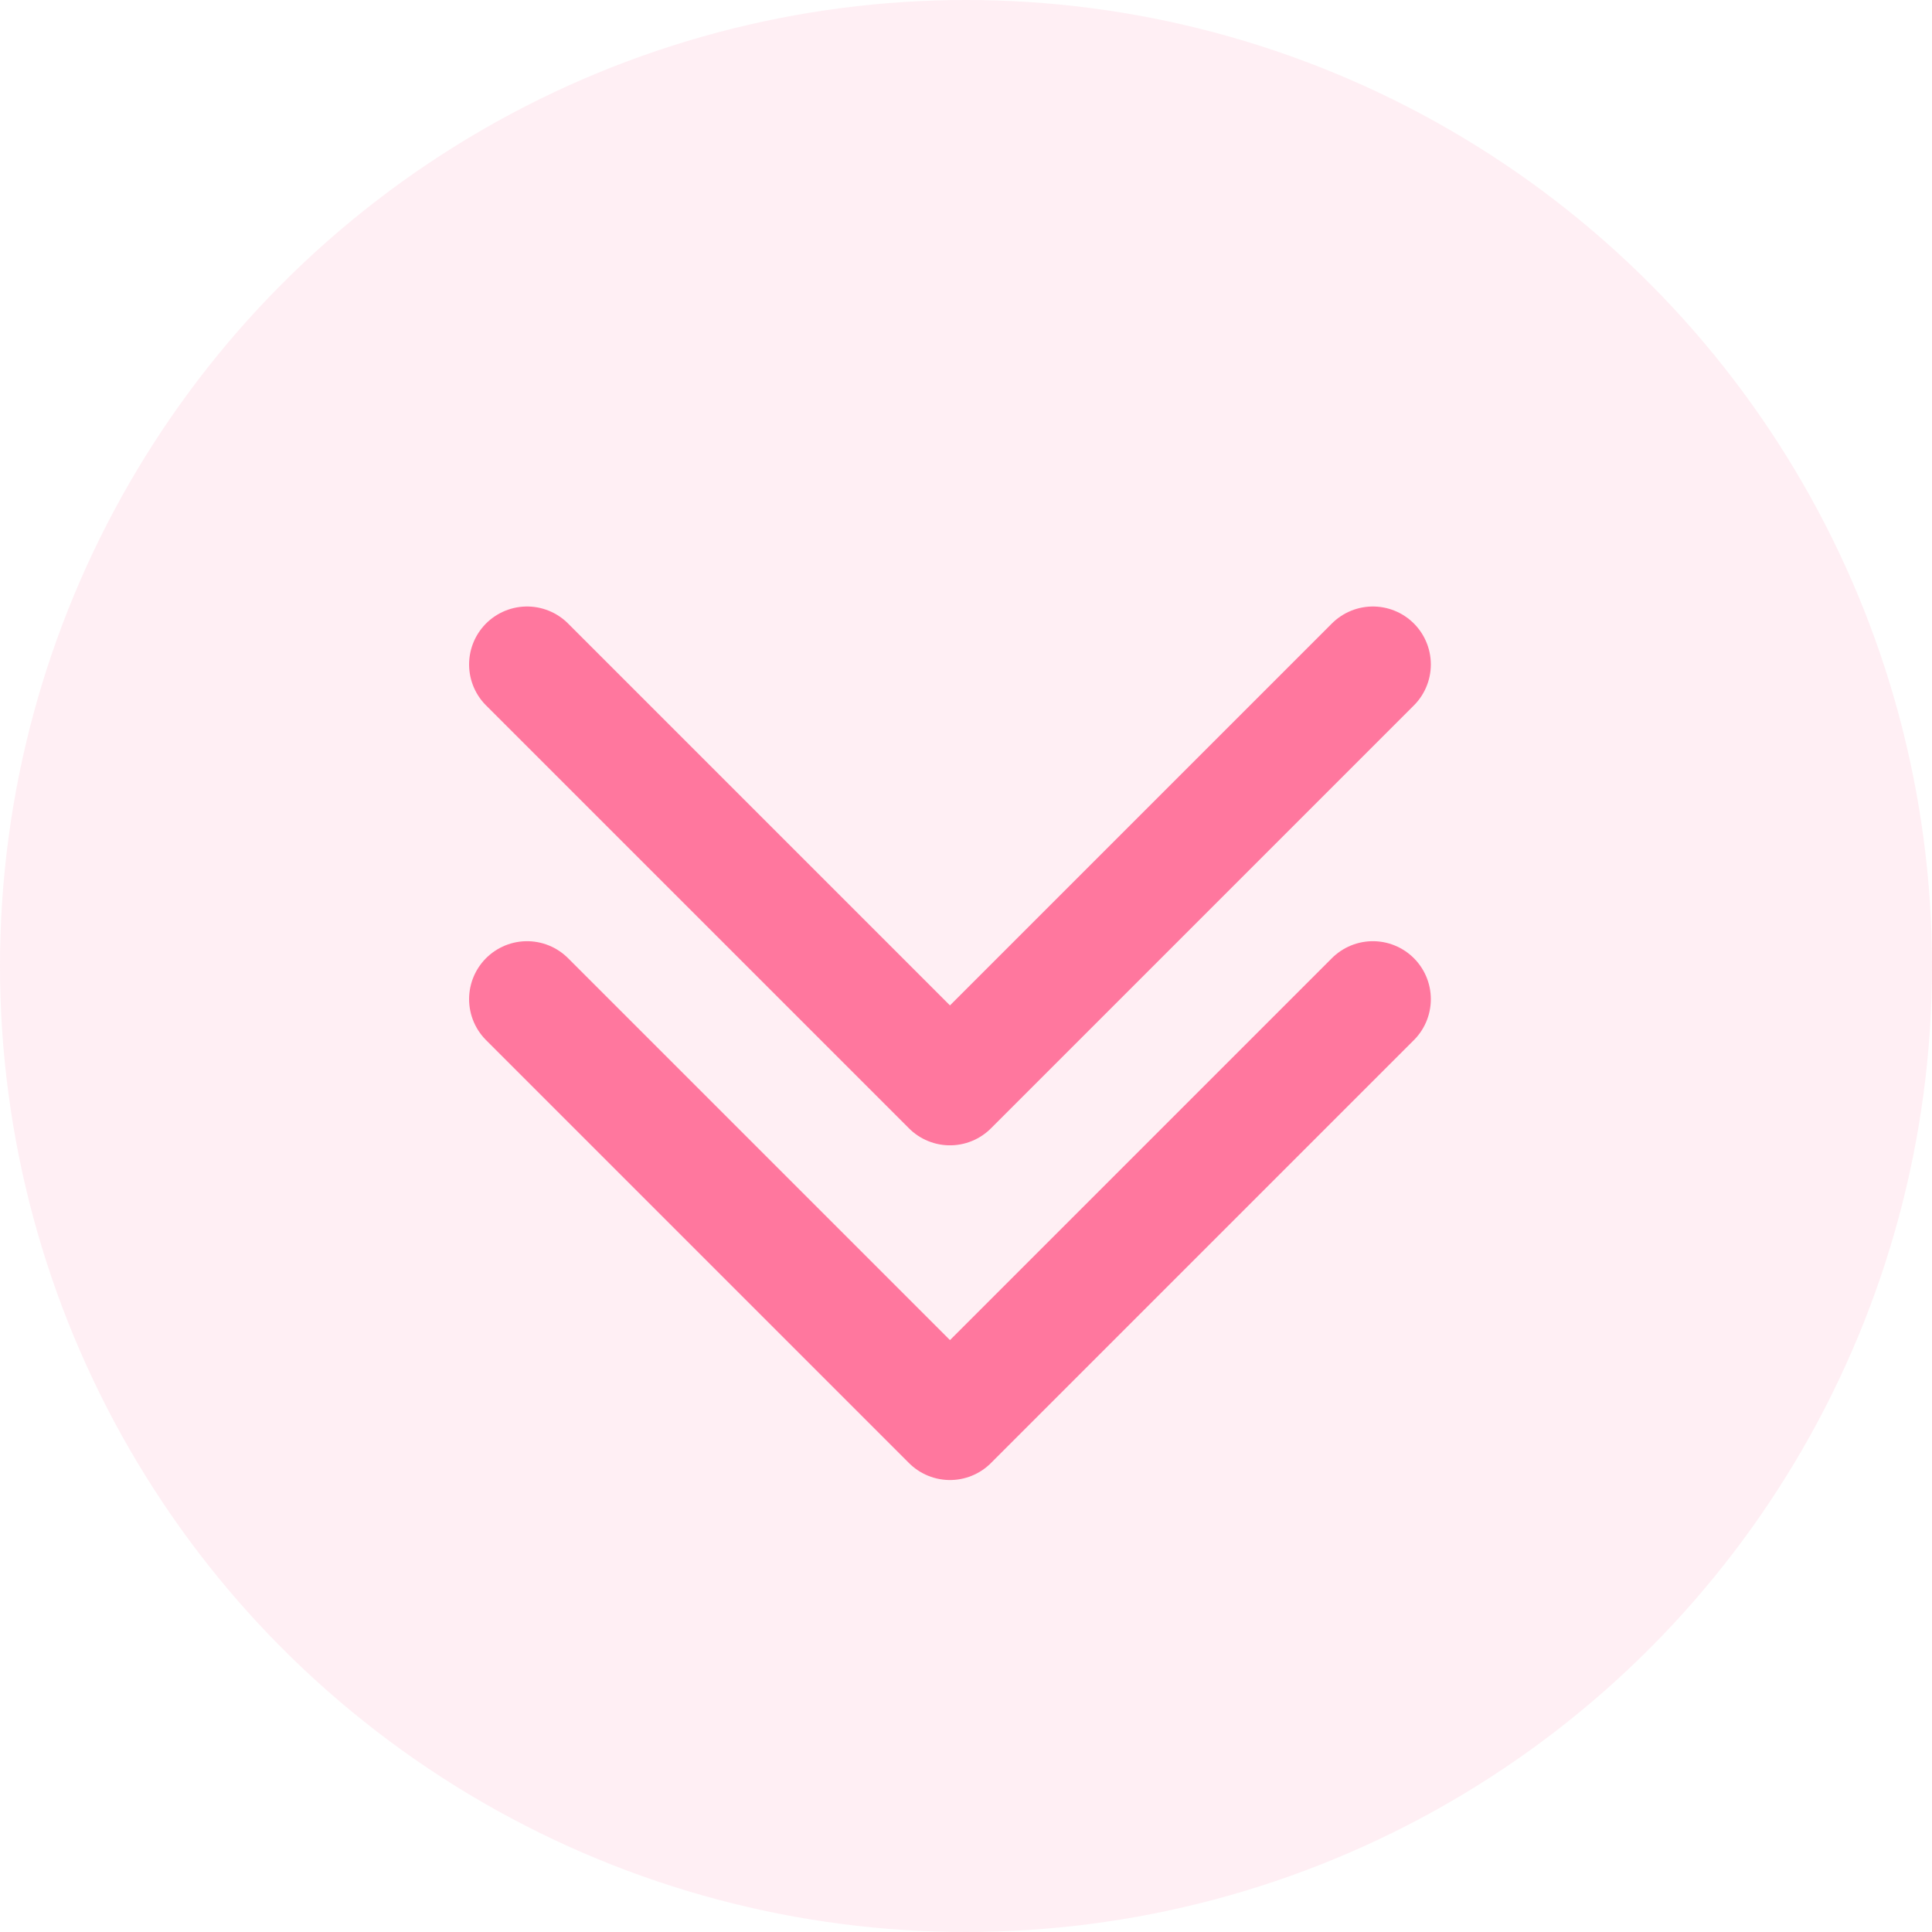 <svg xmlns="http://www.w3.org/2000/svg" width="50" height="50" viewBox="0 0 50 50">
  <g id="Group_185" data-name="Group 185" transform="translate(-2283 -806)">
    <circle id="Ellipse_188" data-name="Ellipse 188" cx="25" cy="25" r="25" transform="translate(2283 806)" fill="#ff779e" opacity="0.114"/>
    <g id="Group_180" data-name="Group 180" transform="translate(2296.64 823.196)">
      <path id="Path_213" data-name="Path 213" d="M2293.495,505.393l10.945,10.945,10.945-10.945" transform="translate(-2293.495 -496.731)" fill="none" stroke="#ff779e" stroke-linecap="round" stroke-linejoin="round" stroke-width="3"/>
      <path id="Path_214" data-name="Path 214" d="M2293.495,505.393l10.945,10.945,10.945-10.945" transform="translate(-2293.495 -505.393)" fill="none" stroke="#ff779e" stroke-linecap="round" stroke-linejoin="round" stroke-width="3"/>
    </g>
  </g>
</svg>
